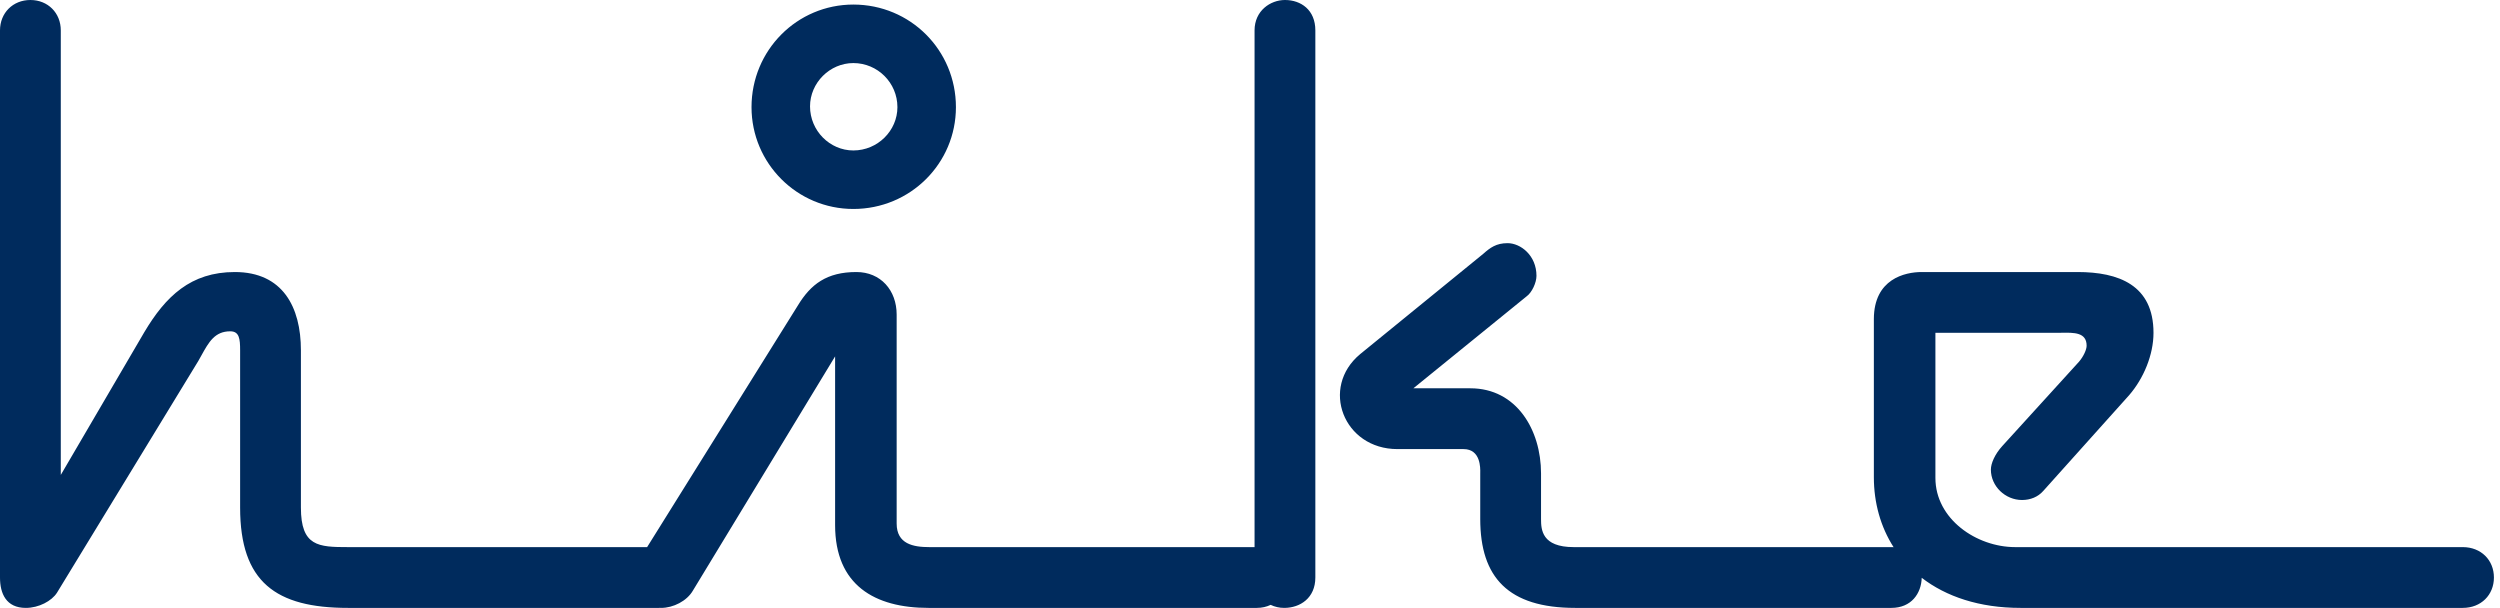 <svg width="329" height="80" viewBox="0 0 329 80" fill="none" xmlns="http://www.w3.org/2000/svg">
<path id="hike" fill-rule="evenodd" clip-rule="evenodd" d="M86.7 80C86.745 80 86.79 79.999 86.834 79.998L86.896 79.999C86.931 80 86.965 80 87 80C88.6 80 90.4 79.1 91.2 77.7L109.9 46.9V69.1C109.9 77 115.1 80 122.2 80H165.4C166.065 80 166.68 79.858 167.218 79.6C167.766 79.865 168.378 80 169 80C171.1 80 173.1 78.7 173.1 76V4C173.1 1.3 171.2 0 169.1 0C167.2 0 165.1 1.4 165.1 4V72H122.3C120.2 72 118 71.6 118 68.9V41.4C118 38.2 115.9 35.8 112.7 35.8C108.8 35.8 106.7 37.4 105 40.2L85.161 72H45.8C41.9 72 39.6 71.9 39.6 66.8V46.1C39.6 40.4 37.2 35.8 30.9 35.8C25.1 35.8 21.8 39 19 43.7L8 62.5V4C8 1.7 6.3 0 4 0C1.7 0 0 1.7 0 4V76C0 78.1 0.8 80 3.4 80C5.1 80 6.8 79.1 7.5 78L26.1 47.5C26.237 47.261 26.367 47.025 26.494 46.796C27.48 45.013 28.262 43.6 30.3 43.6C31.5 43.6 31.6 44.6 31.6 46.1V66.8C31.6 76.6 36.3 80 45.8 80H86.7ZM252.898 76.038C252.842 78.087 251.541 80 248.9 80H207.3C198.5 80 194.8 76 194.8 68.3V62.3C194.8 62.278 194.801 62.248 194.801 62.212C194.814 61.597 194.866 59.1 192.6 59.1H183.9C176.8 59.1 173.7 51 179 46.6L195.2 33.4C196.1 32.6 196.9 32 198.4 32C200.1 32 202.2 33.6 202.2 36.3C202.2 37.2 201.6 38.5 200.9 39L186 51.1H193.5C199.6 51.1 202.8 56.6 202.8 62.3V68.3C202.8 69.7 202.9 72 207.1 72H248.9C249.001 72 249.1 72.003 249.197 72.009C247.487 69.336 246.6 66.171 246.6 62.8V42C246.6 36.7 250.7 35.8 252.9 35.8H273.4C278.8 35.8 283.4 37.5 283.4 43.8C283.4 46.7 282.1 49.8 280.2 52L268.9 64.6C268.2 65.4 267.2 65.8 266.1 65.8C263.9 65.8 262 64 262 61.8C262 61 262.5 59.8 263.5 58.7L273.6 47.6C274.2 46.9 274.6 46 274.6 45.5C274.6 43.732 272.958 43.761 271.265 43.792C271.043 43.796 270.82 43.8 270.6 43.8H254.7V62.9C254.7 68.3 260.1 72 265.2 72H324.1C326.5 72 328.2 73.7 328.2 76C328.2 78.3 326.5 80 324.1 80H265.9C260.474 80 256.101 78.506 252.898 76.038ZM125.8 14.1C125.8 21.5 119.8 27.5 112.3 27.5C104.9 27.5 98.9 21.5 98.9 14.1C98.9 6.6 104.9 0.6 112.3 0.6C119.8 0.6 125.8 6.6 125.8 14.1ZM118.1 14.1C118.1 10.9 115.5 8.3 112.3 8.3C109.2 8.3 106.6 10.9 106.6 14C106.6 17.2 109.2 19.8 112.3 19.8C115.5 19.8 118.1 17.2 118.1 14.1Z" fill="#002B5D"/>
</svg>
